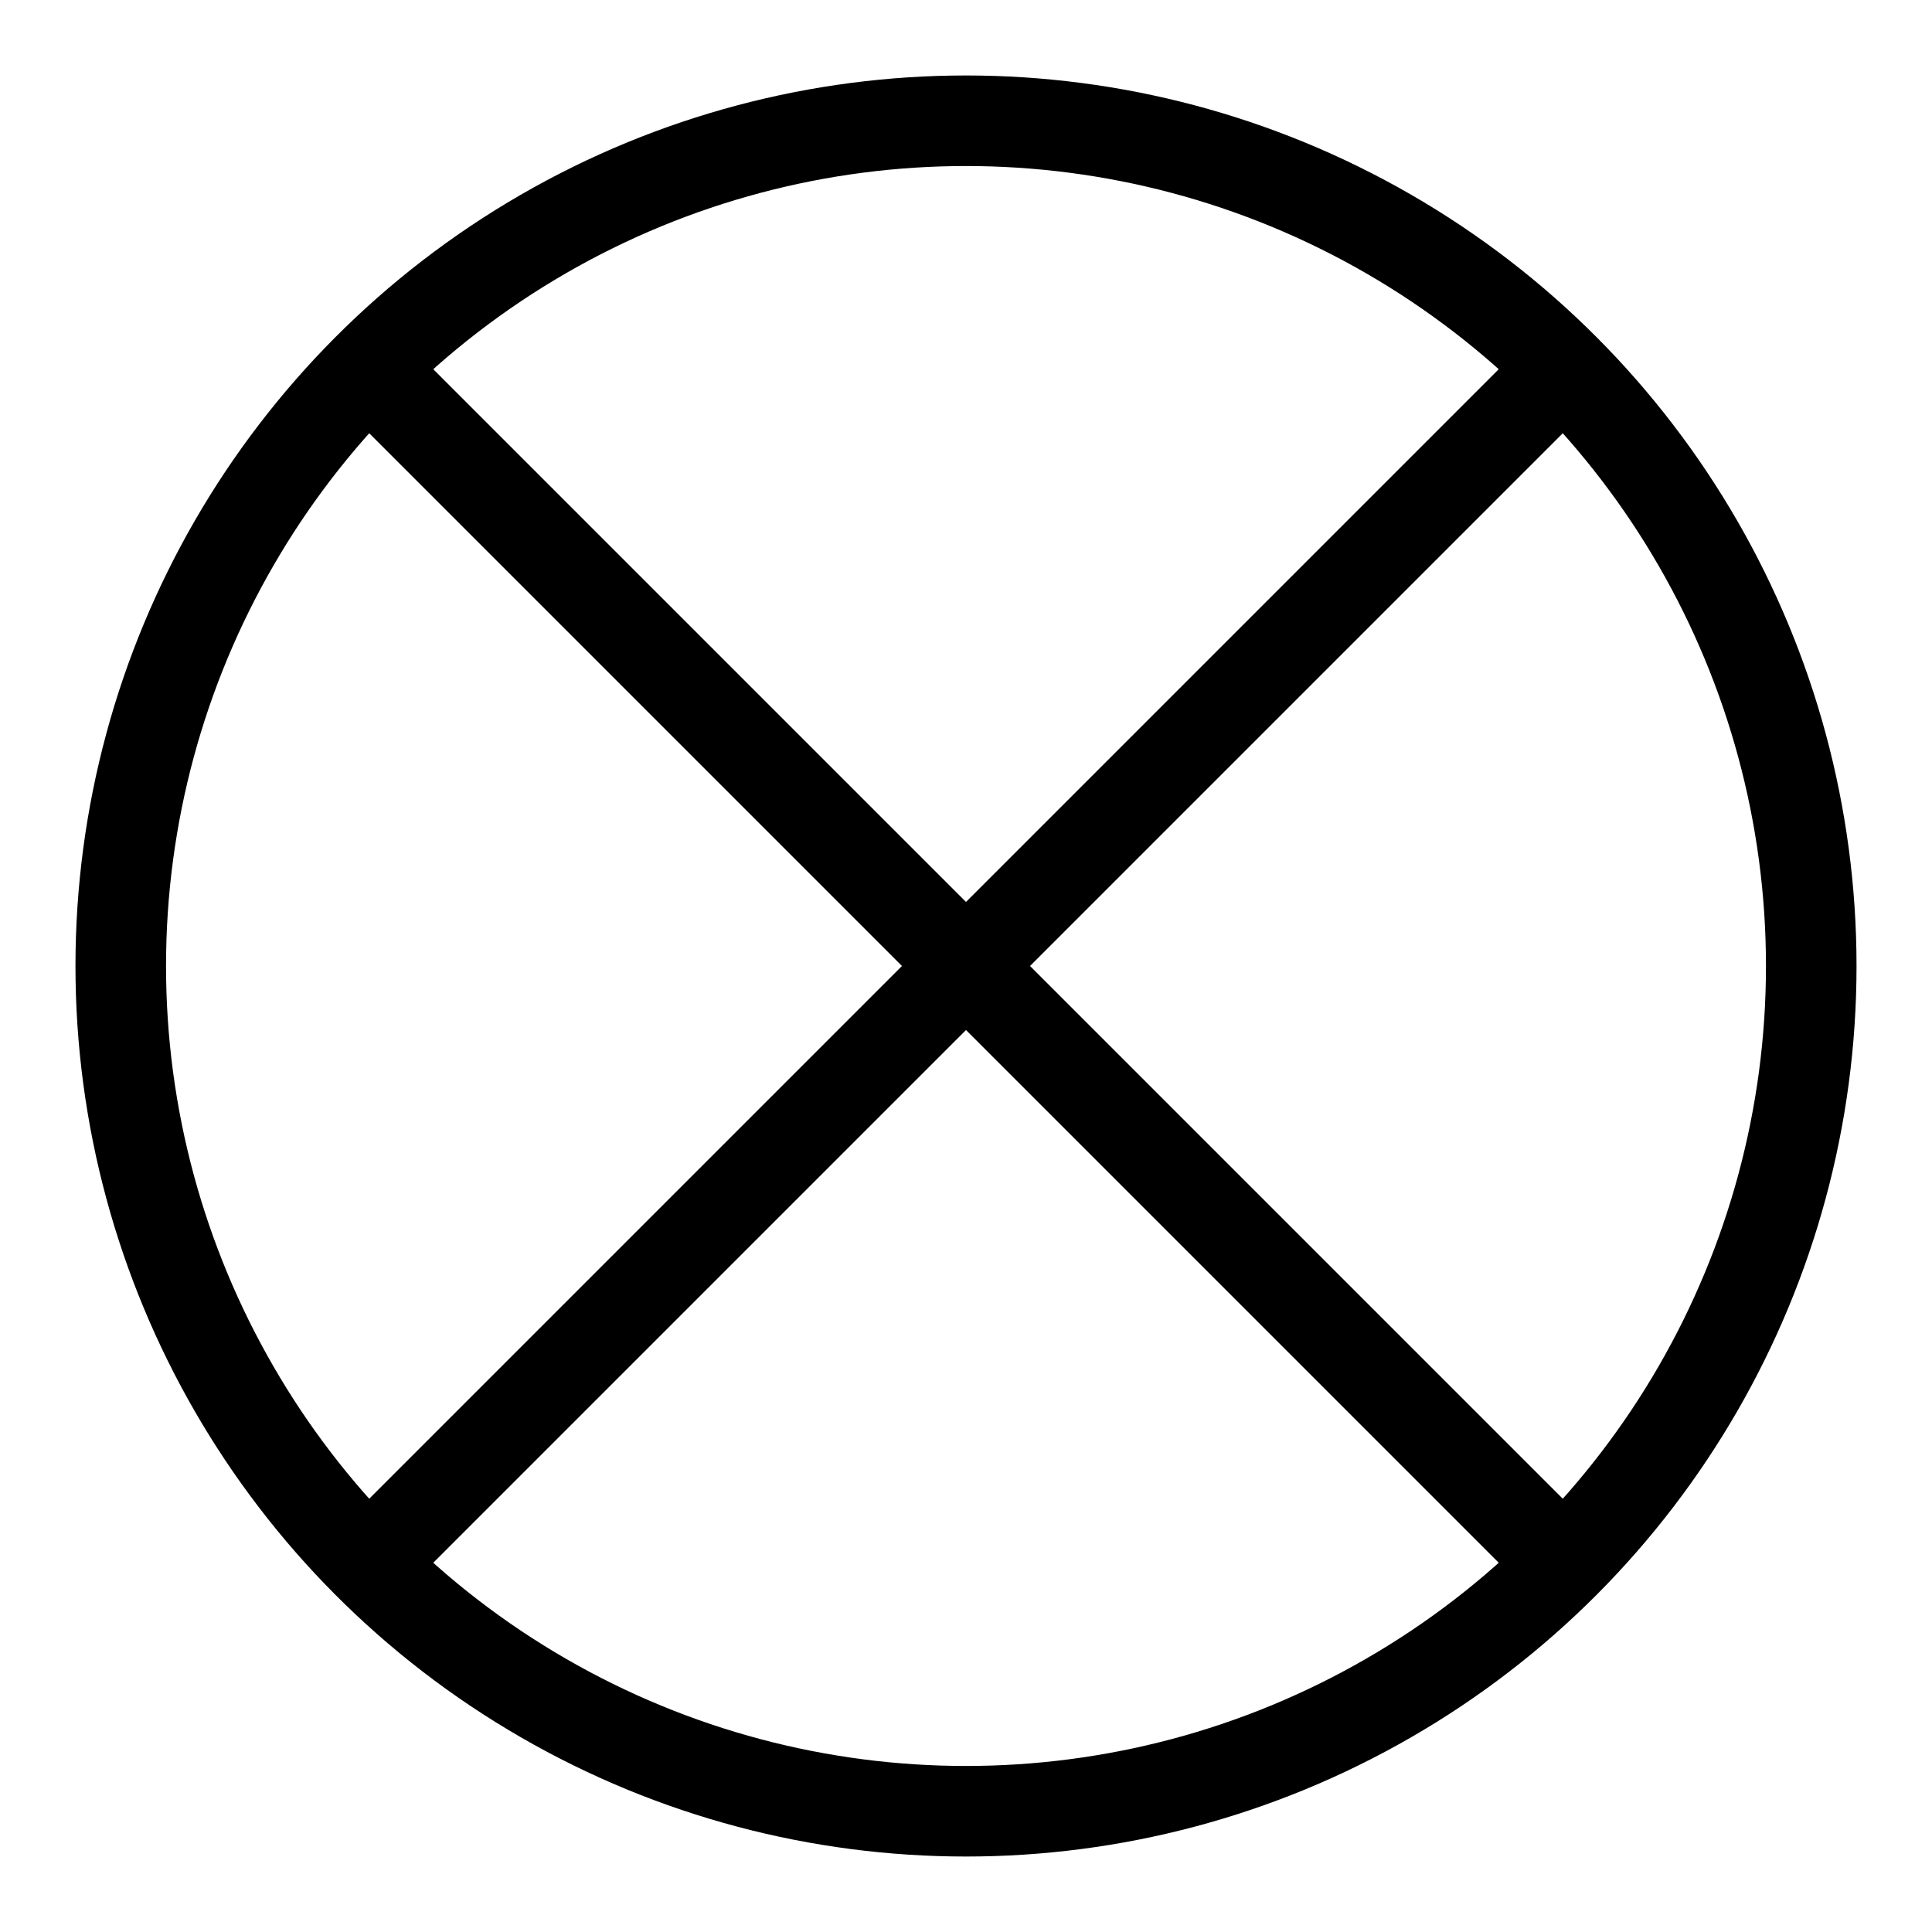 ﻿<?xml version="1.0" encoding="UTF-8" standalone="no"?>
<!DOCTYPE svg PUBLIC "-//W3C//DTD SVG 1.1//EN" "http://www.w3.org/Graphics/SVG/1.1/DTD/svg11.dtd">
<svg xmlns="http://www.w3.org/2000/svg" version="1.1" width="64" height="64" viewBox="-32 -32 64 64">
<desc>Sky obscured</desc>
   <g style="fill:none; stroke:black; stroke-width:3;">
	<circle r="28"/>
	<path d="M19.8,19.8 L-19.8,-19.8 M19.8,-19.8 L-19.8,19.8"/>
   </g>
</svg>

